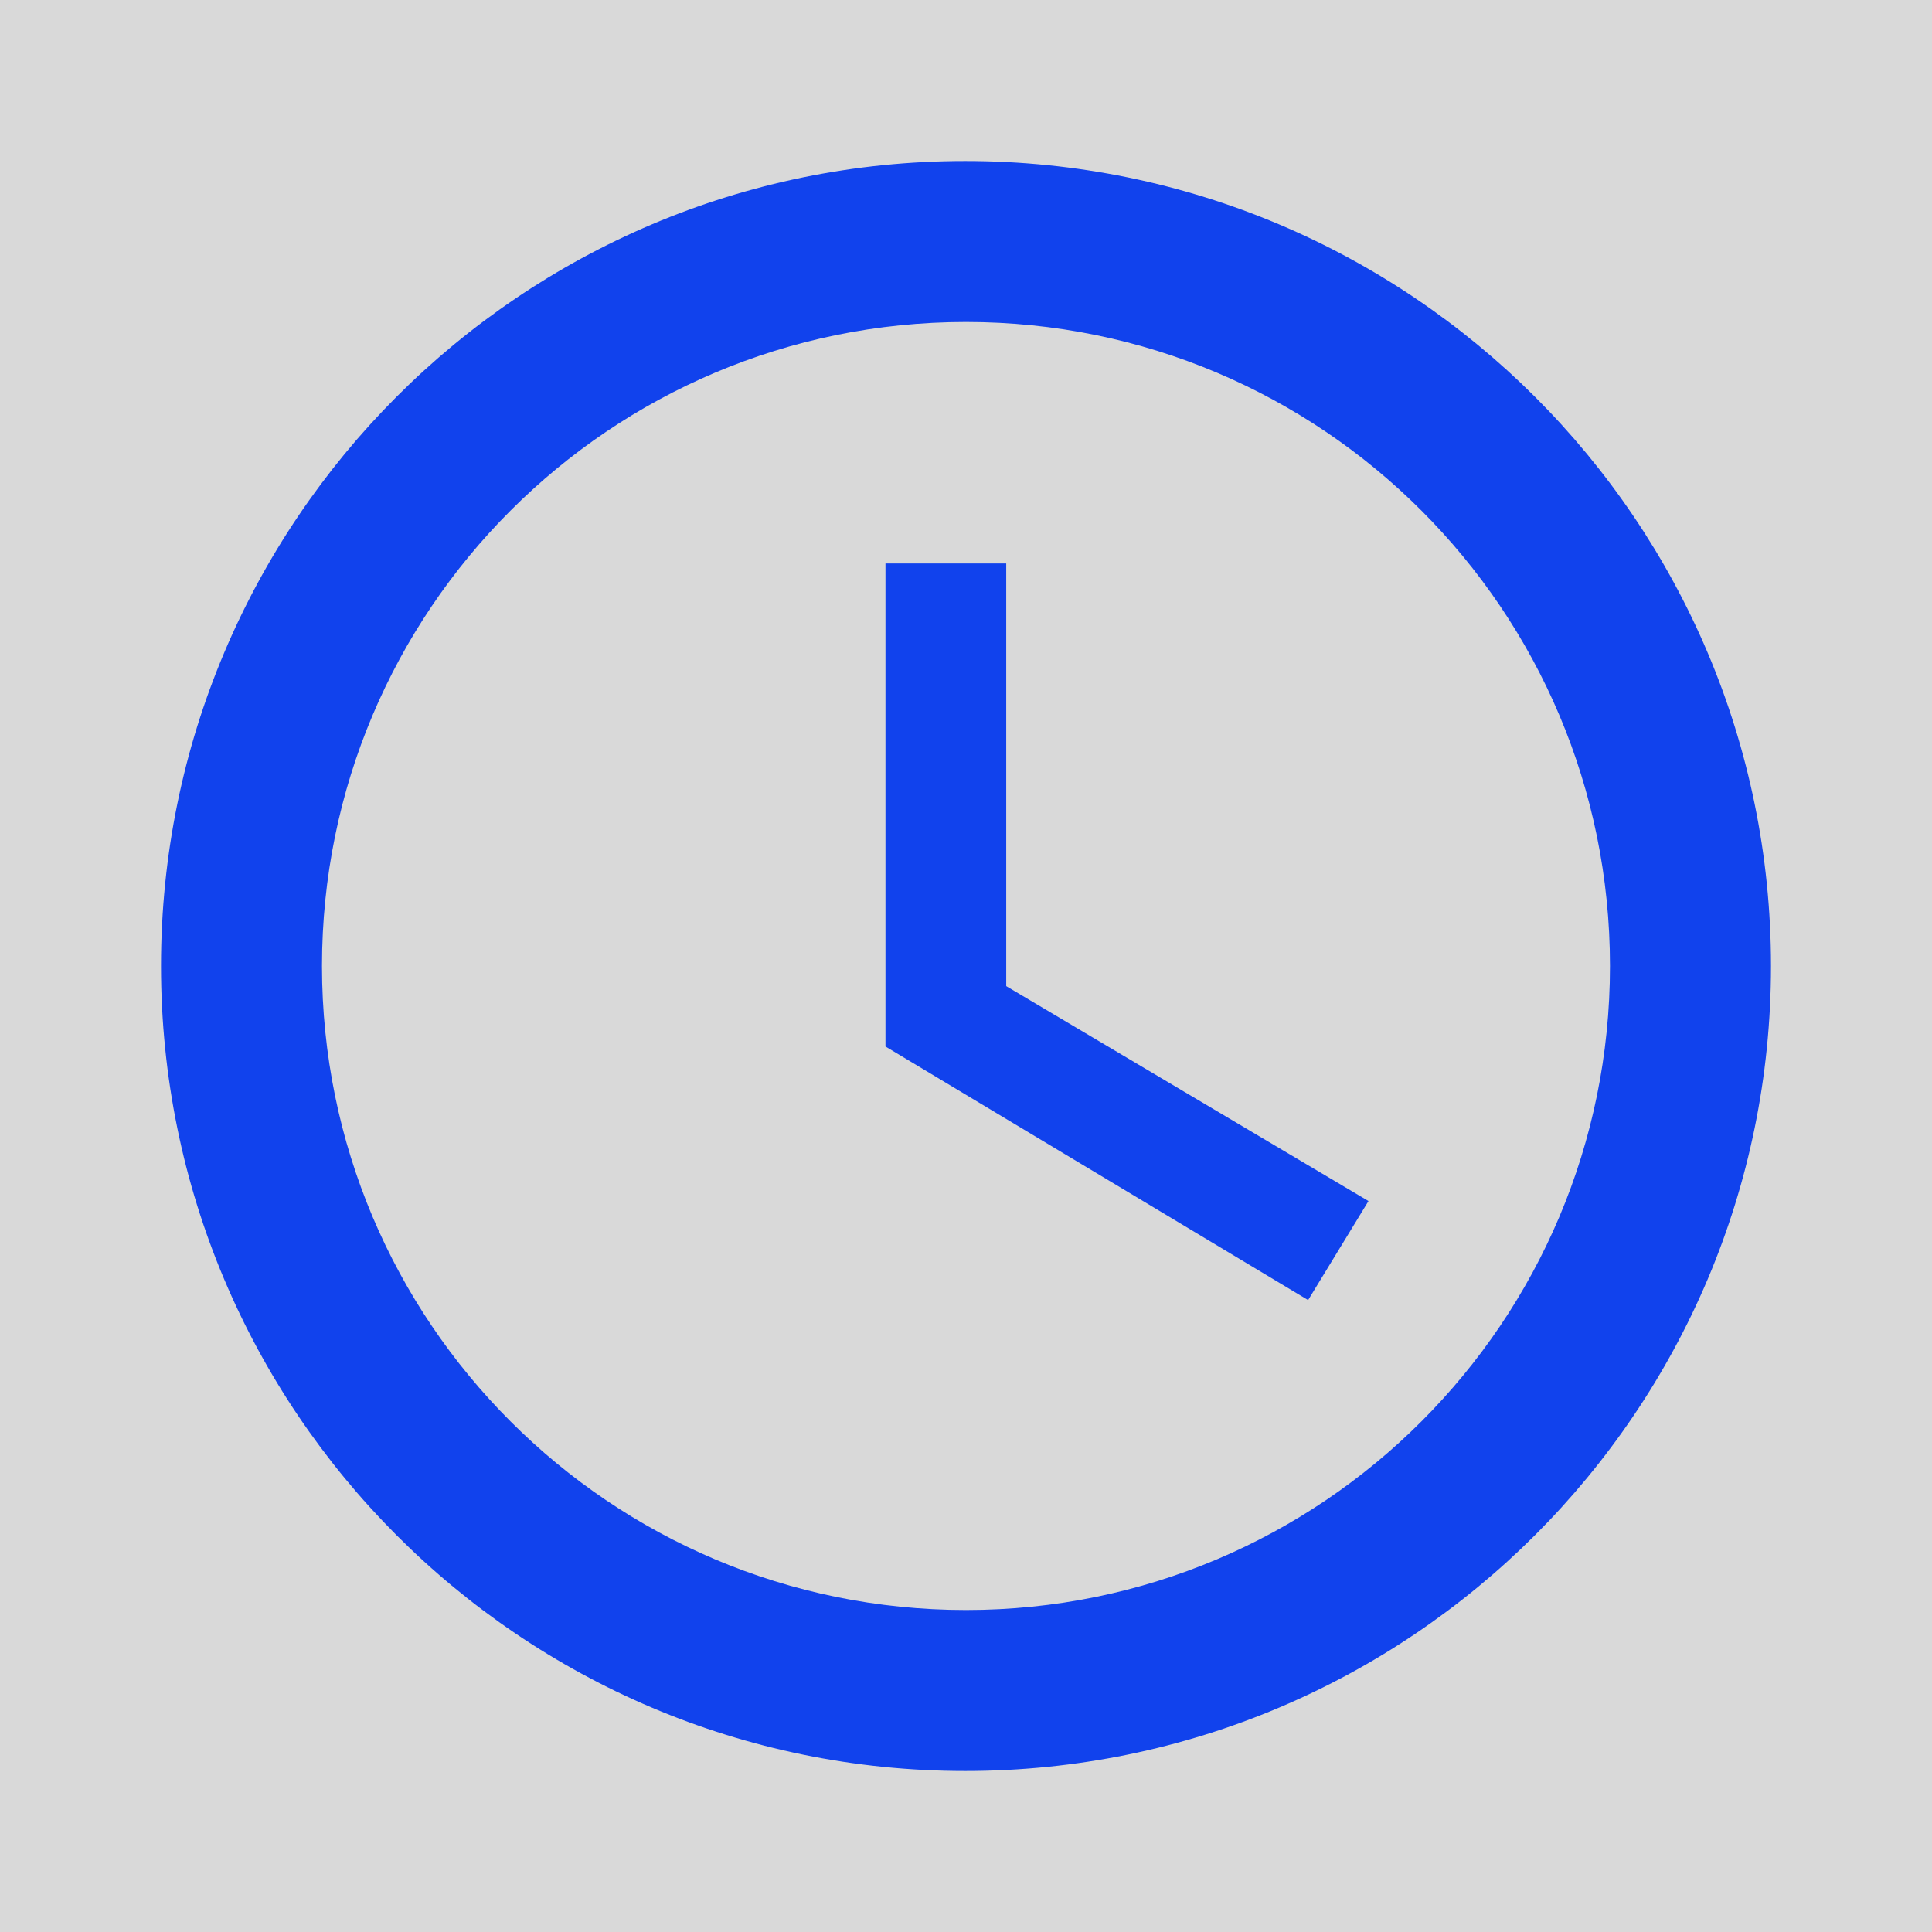 <svg width="50" height="50" viewBox="0 0 50 50" fill="none" xmlns="http://www.w3.org/2000/svg">
<g clip-path="url(#clip0_120_183)">
<rect width="50" height="50" fill="#D9D9D9"/>
<path d="M24.979 4.167C13.479 4.167 4.167 13.5 4.167 25C4.167 36.5 13.479 45.833 24.979 45.833C36.5 45.833 45.833 36.5 45.833 25C45.833 13.5 36.5 4.167 24.979 4.167ZM25 41.667C15.791 41.667 8.333 34.208 8.333 25C8.333 15.792 15.791 8.333 25 8.333C34.208 8.333 41.666 15.792 41.666 25C41.666 34.208 34.208 41.667 25 41.667Z" fill="#1142ED"/>
<path d="M26.041 14.583H22.916V27.083L33.854 33.646L35.416 31.083L26.041 25.521V14.583Z" fill="#1142ED"/>
</g>
<defs>
<clipPath id="clip0_120_183">
<rect width="50" height="50" fill="white"/>
</clipPath>
</defs>
</svg>
